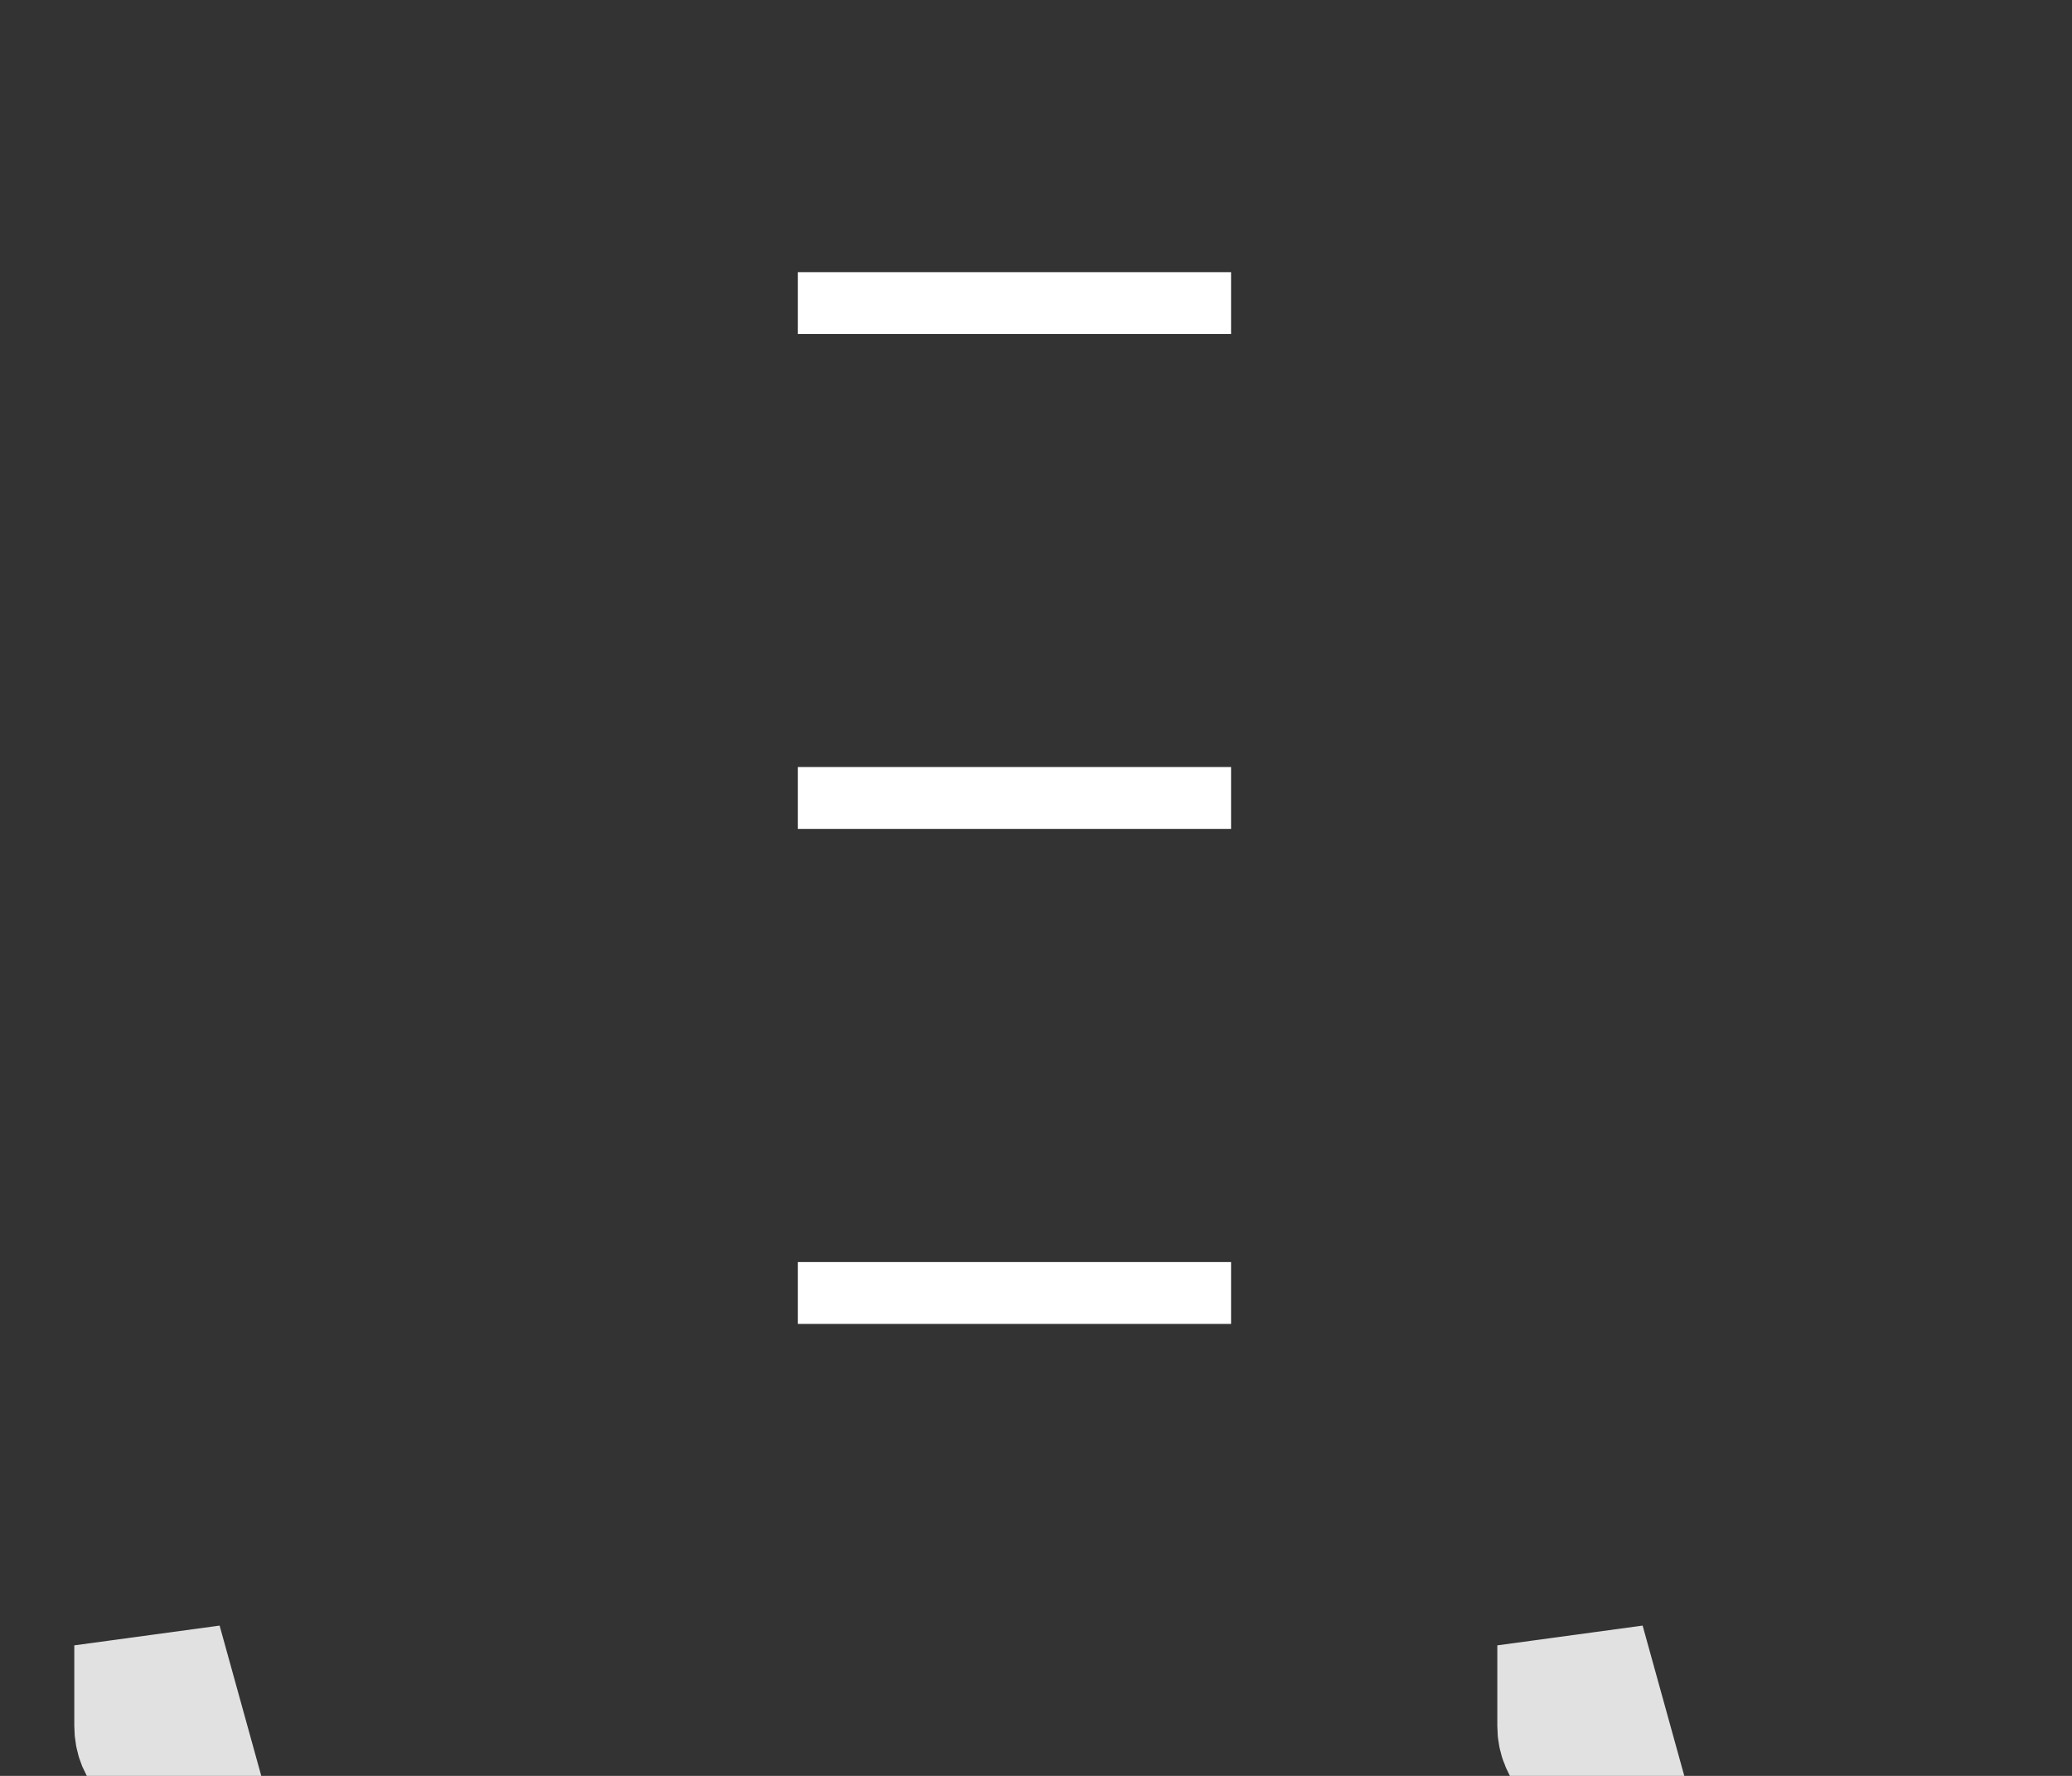 <svg width="14" height="12" viewBox="0 0 14 12" fill="none" xmlns="http://www.w3.org/2000/svg">
<rect x="0" y="0" width="14" height="12" fill="#333333" stroke="none"/>
<path d="M1.131 11.856L1.21 11.663L1.131 11.856ZM1.131 11.856C1.156 11.867 1.183 11.872 1.211 11.872L1.002 11.118V11.454V11.663C1.002 11.691 1.007 11.718 1.017 11.743C1.028 11.768 1.043 11.791 1.063 11.811C1.082 11.83 1.105 11.846 1.131 11.856ZM10.746 11.856L10.826 11.663L10.826 11.663L10.746 11.856ZM10.746 11.856C10.771 11.867 10.798 11.872 10.826 11.872L10.617 11.118V11.454V11.663C10.617 11.691 10.622 11.718 10.633 11.743C10.643 11.768 10.659 11.791 10.678 11.811C10.697 11.83 10.72 11.846 10.746 11.856Z" fill="white" stroke="#E1E1E1"/>
<path d="M5.391 1.839H8.318V2.257H5.391V1.839ZM5.391 5.183H8.318V5.601H5.391V5.183ZM5.391 8.528H8.318V8.946H5.391V8.528Z" fill="white"/>
</svg>
